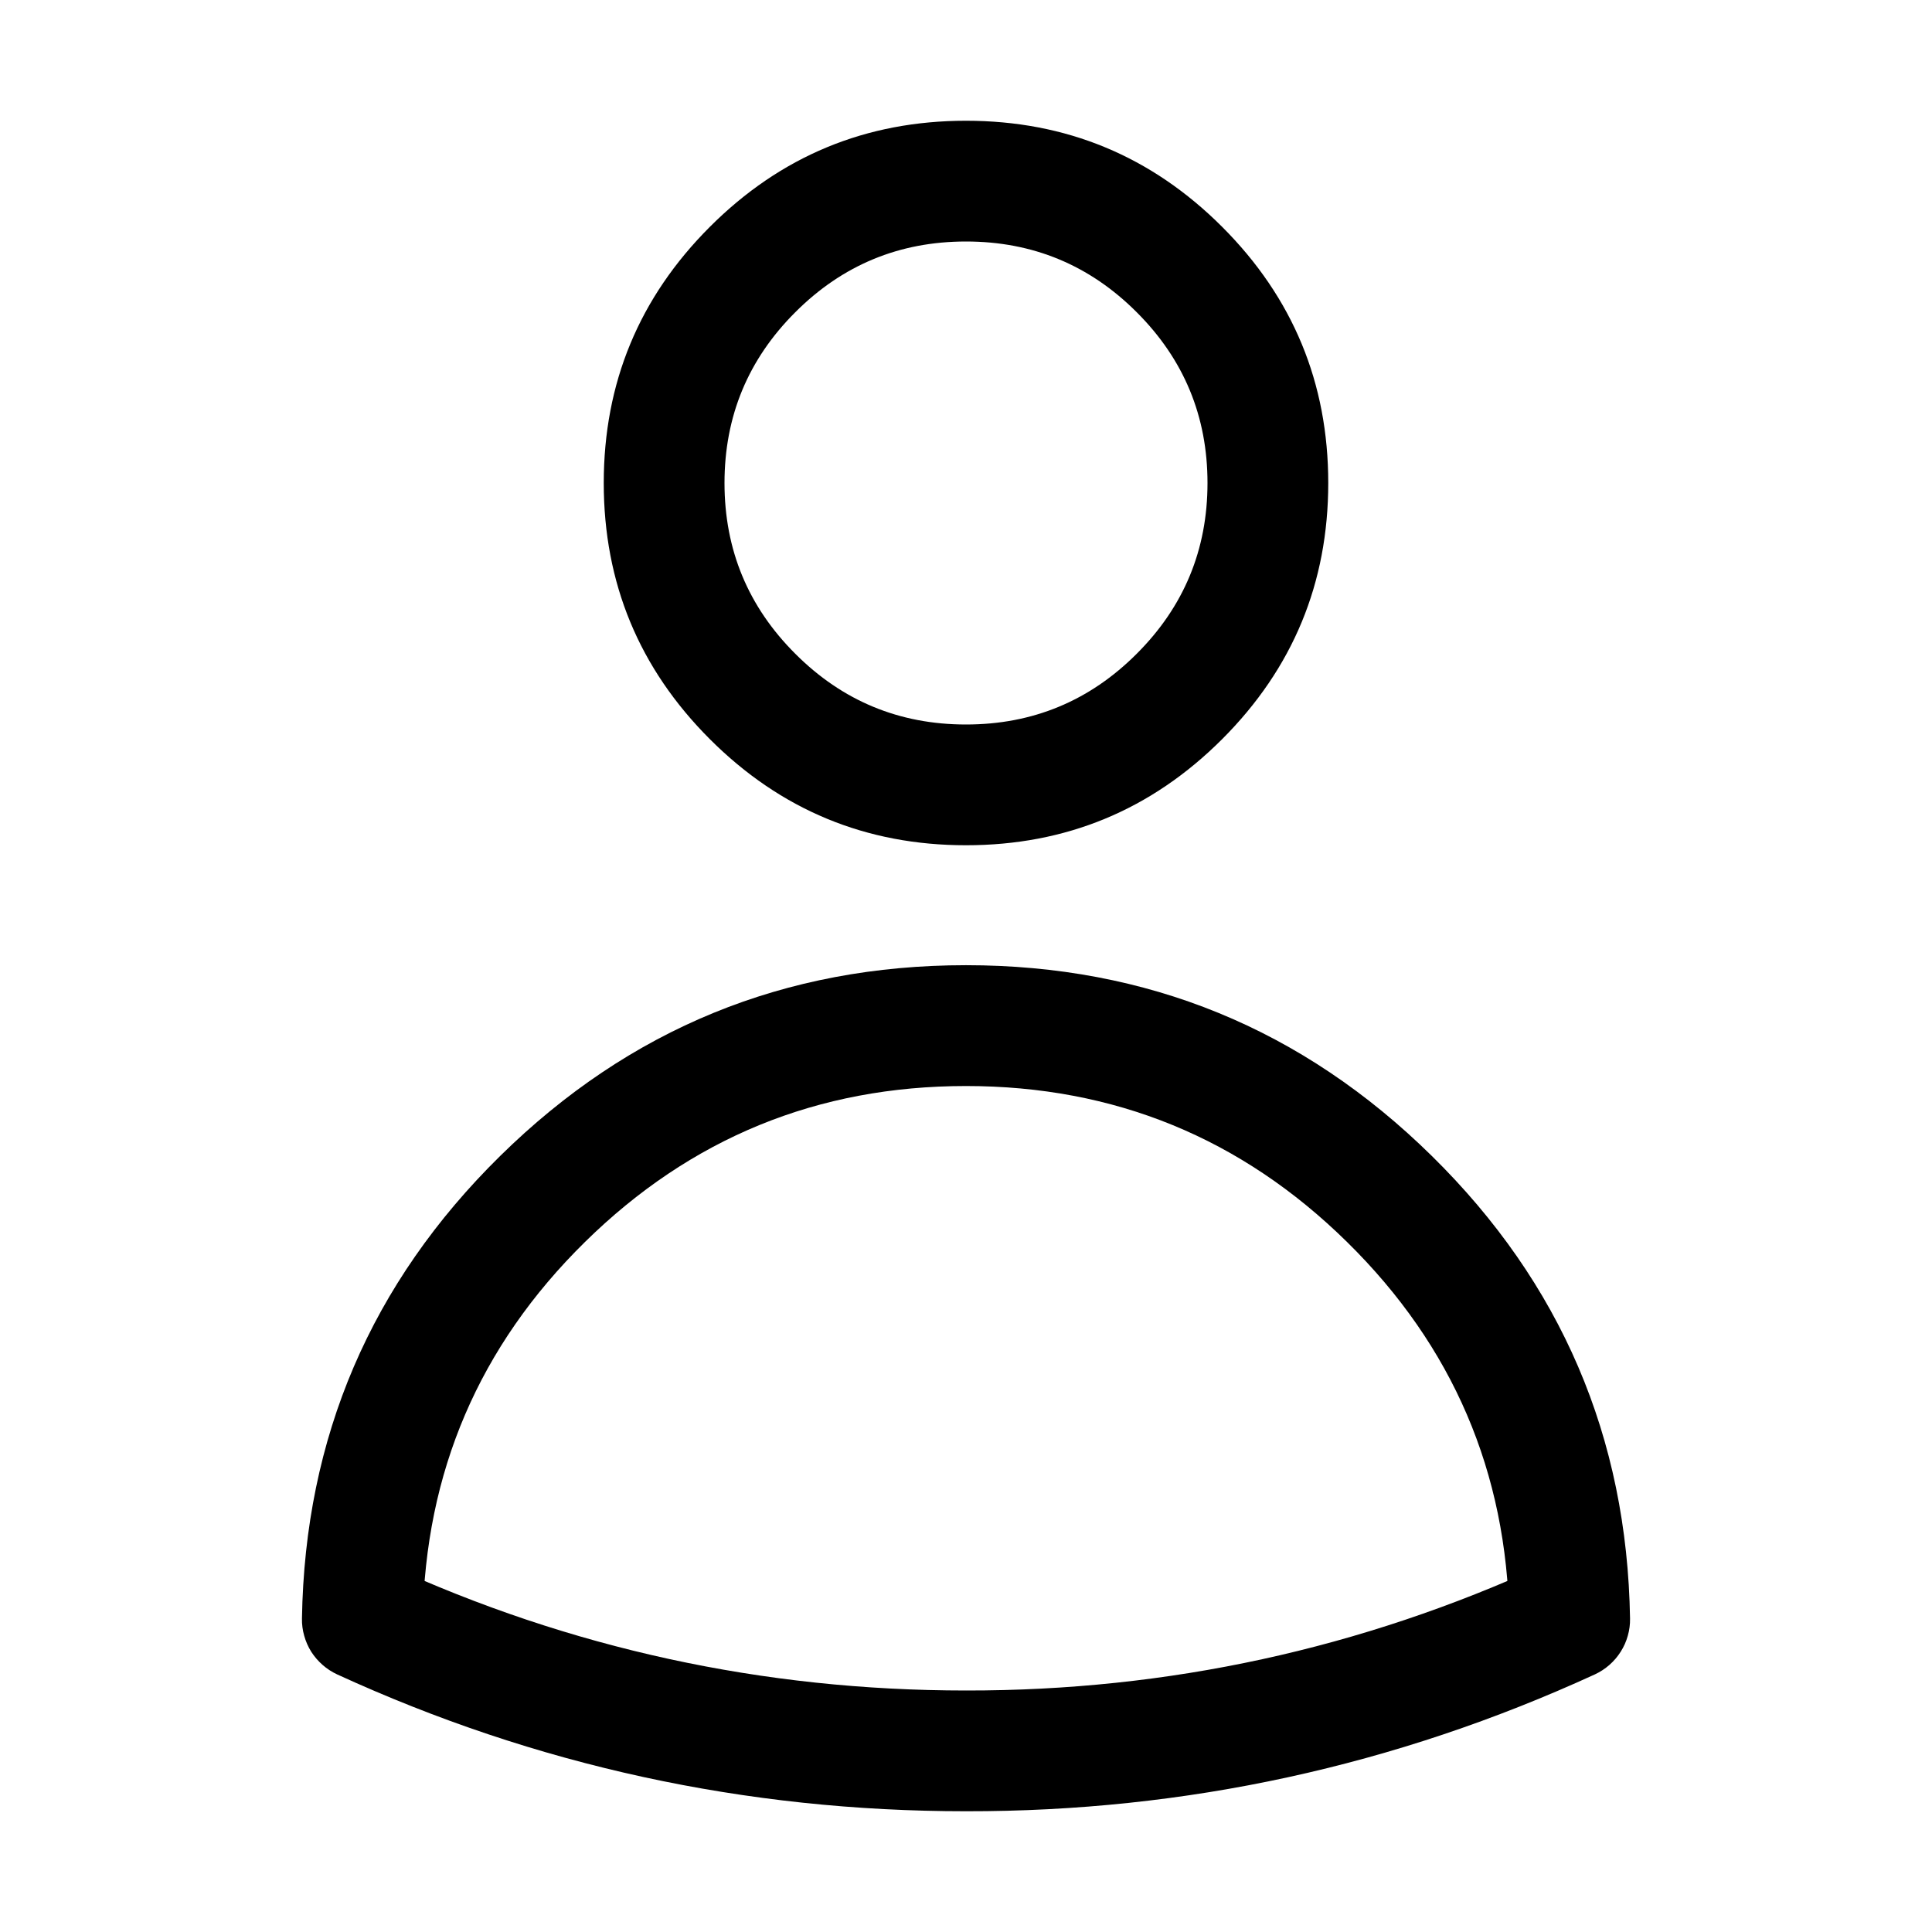 <svg xmlns="http://www.w3.org/2000/svg" xmlns:xlink="http://www.w3.org/1999/xlink" fill="none" version="1.1" width="24" height="24" viewBox="0 0 24 24"><defs><clipPath id="master_svg0_1147_5132"><rect x="0" y="0" width="24" height="24" rx="0"/></clipPath></defs><g clip-path="url(#master_svg0_1147_5132)"><g><path d="M12,22.5Q7.892,22.5,4.188,20.8Q4.089,20.754,4.007,20.682Q3.925,20.61,3.866,20.518Q3.808,20.425,3.779,20.32Q3.749,20.215,3.751,20.106Q3.806,16.728,6.214,14.359Q8.622,11.99,12,11.99Q15.378,11.99,17.786,14.359Q20.194,16.728,20.249,20.106Q20.251,20.215,20.221,20.32Q20.192,20.425,20.133,20.518Q20.075,20.61,19.993,20.682Q19.911,20.754,19.812,20.8Q16.091,22.506,11.999,22.5L12,22.5ZM12.001,21Q15.765,21.005,19.186,19.436L19.499,20.118L18.749,20.13Q18.704,17.367,16.734,15.429Q14.764,13.491,12,13.491Q9.236,13.491,7.266,15.429Q5.296,17.367,5.251,20.13L4.501,20.118L4.814,19.436Q8.22,21,12,21L12.001,21ZM12,1.5Q13.864,1.5,15.182,2.818Q16.5,4.136,16.5,6Q16.5,7.864,15.182,9.182Q13.864,10.5,12,10.5Q10.136,10.5,8.818,9.182Q7.5,7.864,7.5,6Q7.5,4.136,8.818,2.818Q10.136,1.5,12,1.5ZM12,3Q10.757,3,9.879,3.879Q9,4.757,9,6Q9,7.243,9.879,8.121Q10.757,9,12,9Q13.243,9,14.121,8.121Q15,7.243,15,6Q15,4.757,14.121,3.879Q13.243,3,12,3Z" fill="#000000" fill-opacity="1"/></g></g></svg>